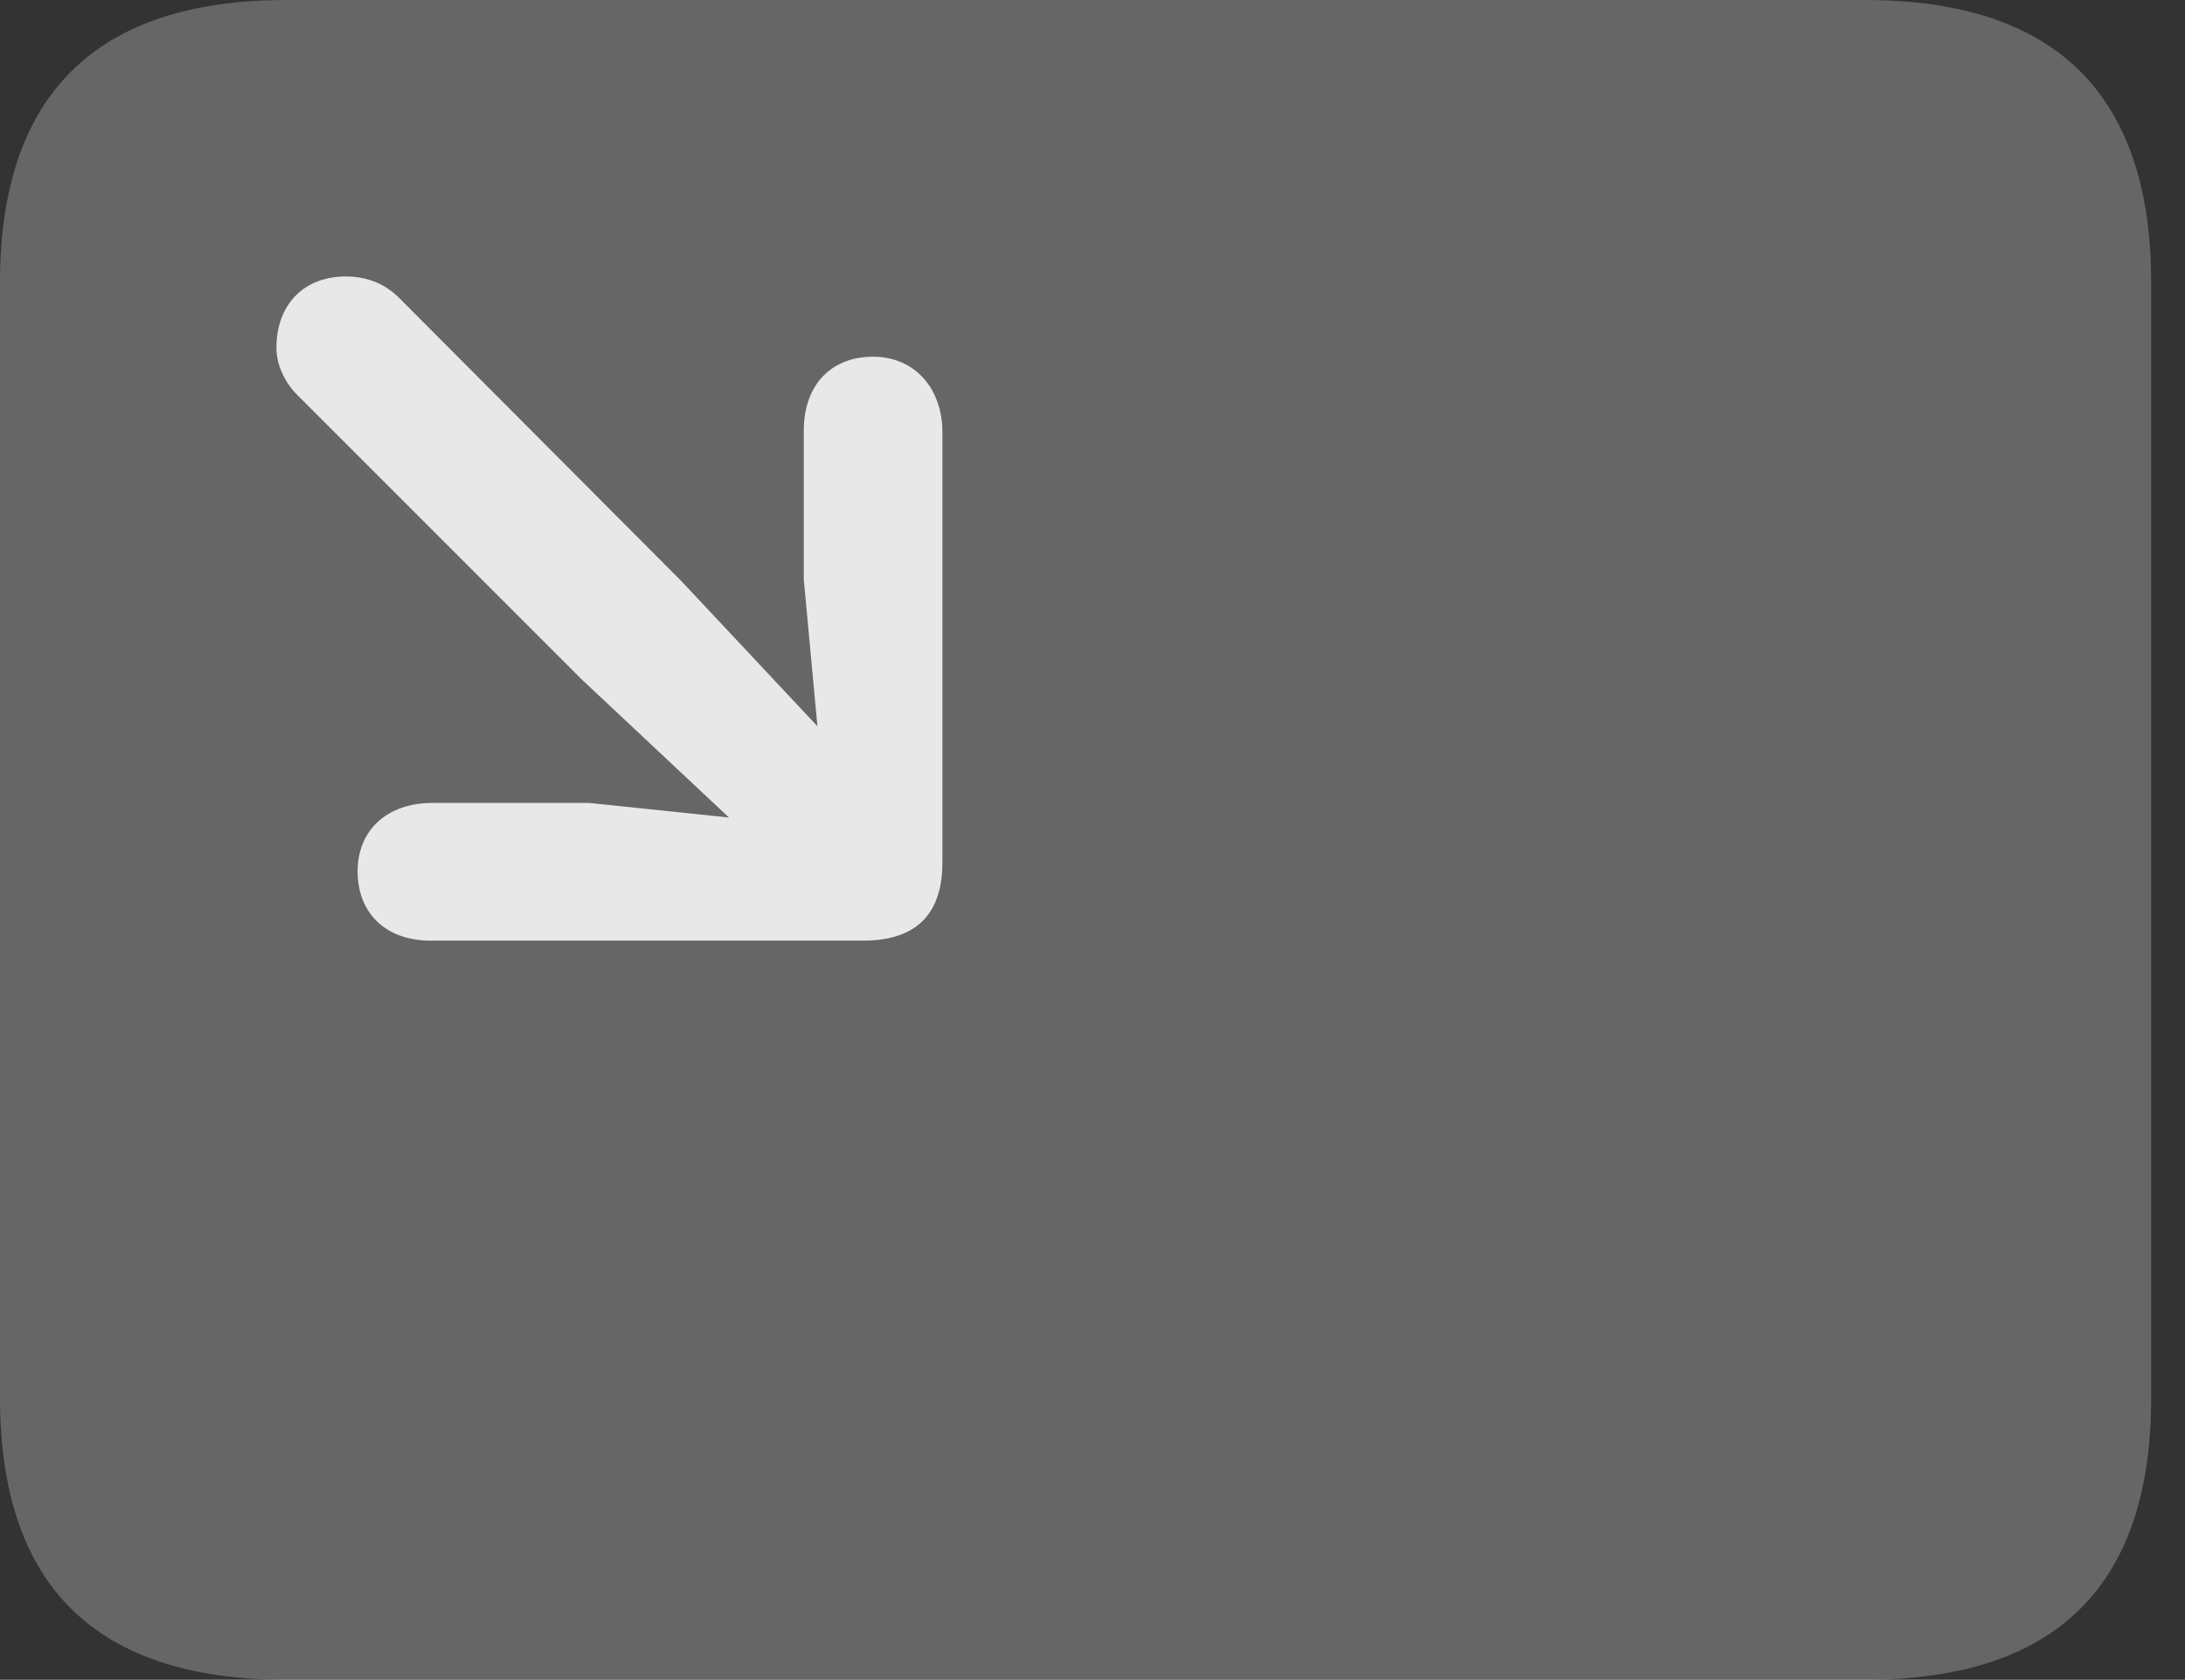<?xml version="1.0" encoding="UTF-8"?>
<!--Generator: Apple Native CoreSVG 232.5-->
<!DOCTYPE svg
PUBLIC "-//W3C//DTD SVG 1.1//EN"
       "http://www.w3.org/Graphics/SVG/1.1/DTD/svg11.dtd">
<svg version="1.1" xmlns="http://www.w3.org/2000/svg" xmlns:xlink="http://www.w3.org/1999/xlink" width="23.389" height="17.979">
 <rect width="100%" height="100%" fill="#333333" stroke="none"/>
 <g>
  <rect height="17.979" opacity="0" width="23.389" x="0" y="0"/>
  <path d="M3.066 17.979L19.961 17.979C22.012 17.979 23.027 16.973 23.027 14.961L23.027 3.027C23.027 1.016 22.012 0 19.961 0L3.066 0C1.025 0 0 1.016 0 3.027L0 14.961C0 16.973 1.025 17.979 3.066 17.979Z" fill="#ffffff" fill-opacity="0.25"/>
  <path d="M9.346 3.818C9.785 3.818 10.088 4.15 10.088 4.629L10.088 9.229C10.088 9.834 9.756 10.068 9.238 10.068L4.609 10.068C4.131 10.068 3.828 9.775 3.828 9.326C3.828 8.887 4.141 8.594 4.629 8.594L6.309 8.594L7.803 8.75L6.23 7.275L3.203 4.248C3.057 4.111 2.959 3.916 2.959 3.721C2.959 3.262 3.252 2.959 3.701 2.959C3.945 2.959 4.131 3.047 4.277 3.193L7.295 6.221L8.75 7.773L8.604 6.201L8.604 4.609C8.604 4.121 8.896 3.818 9.346 3.818Z" fill="#ffffff" fill-opacity="0.85"/>
 </g>
</svg>
